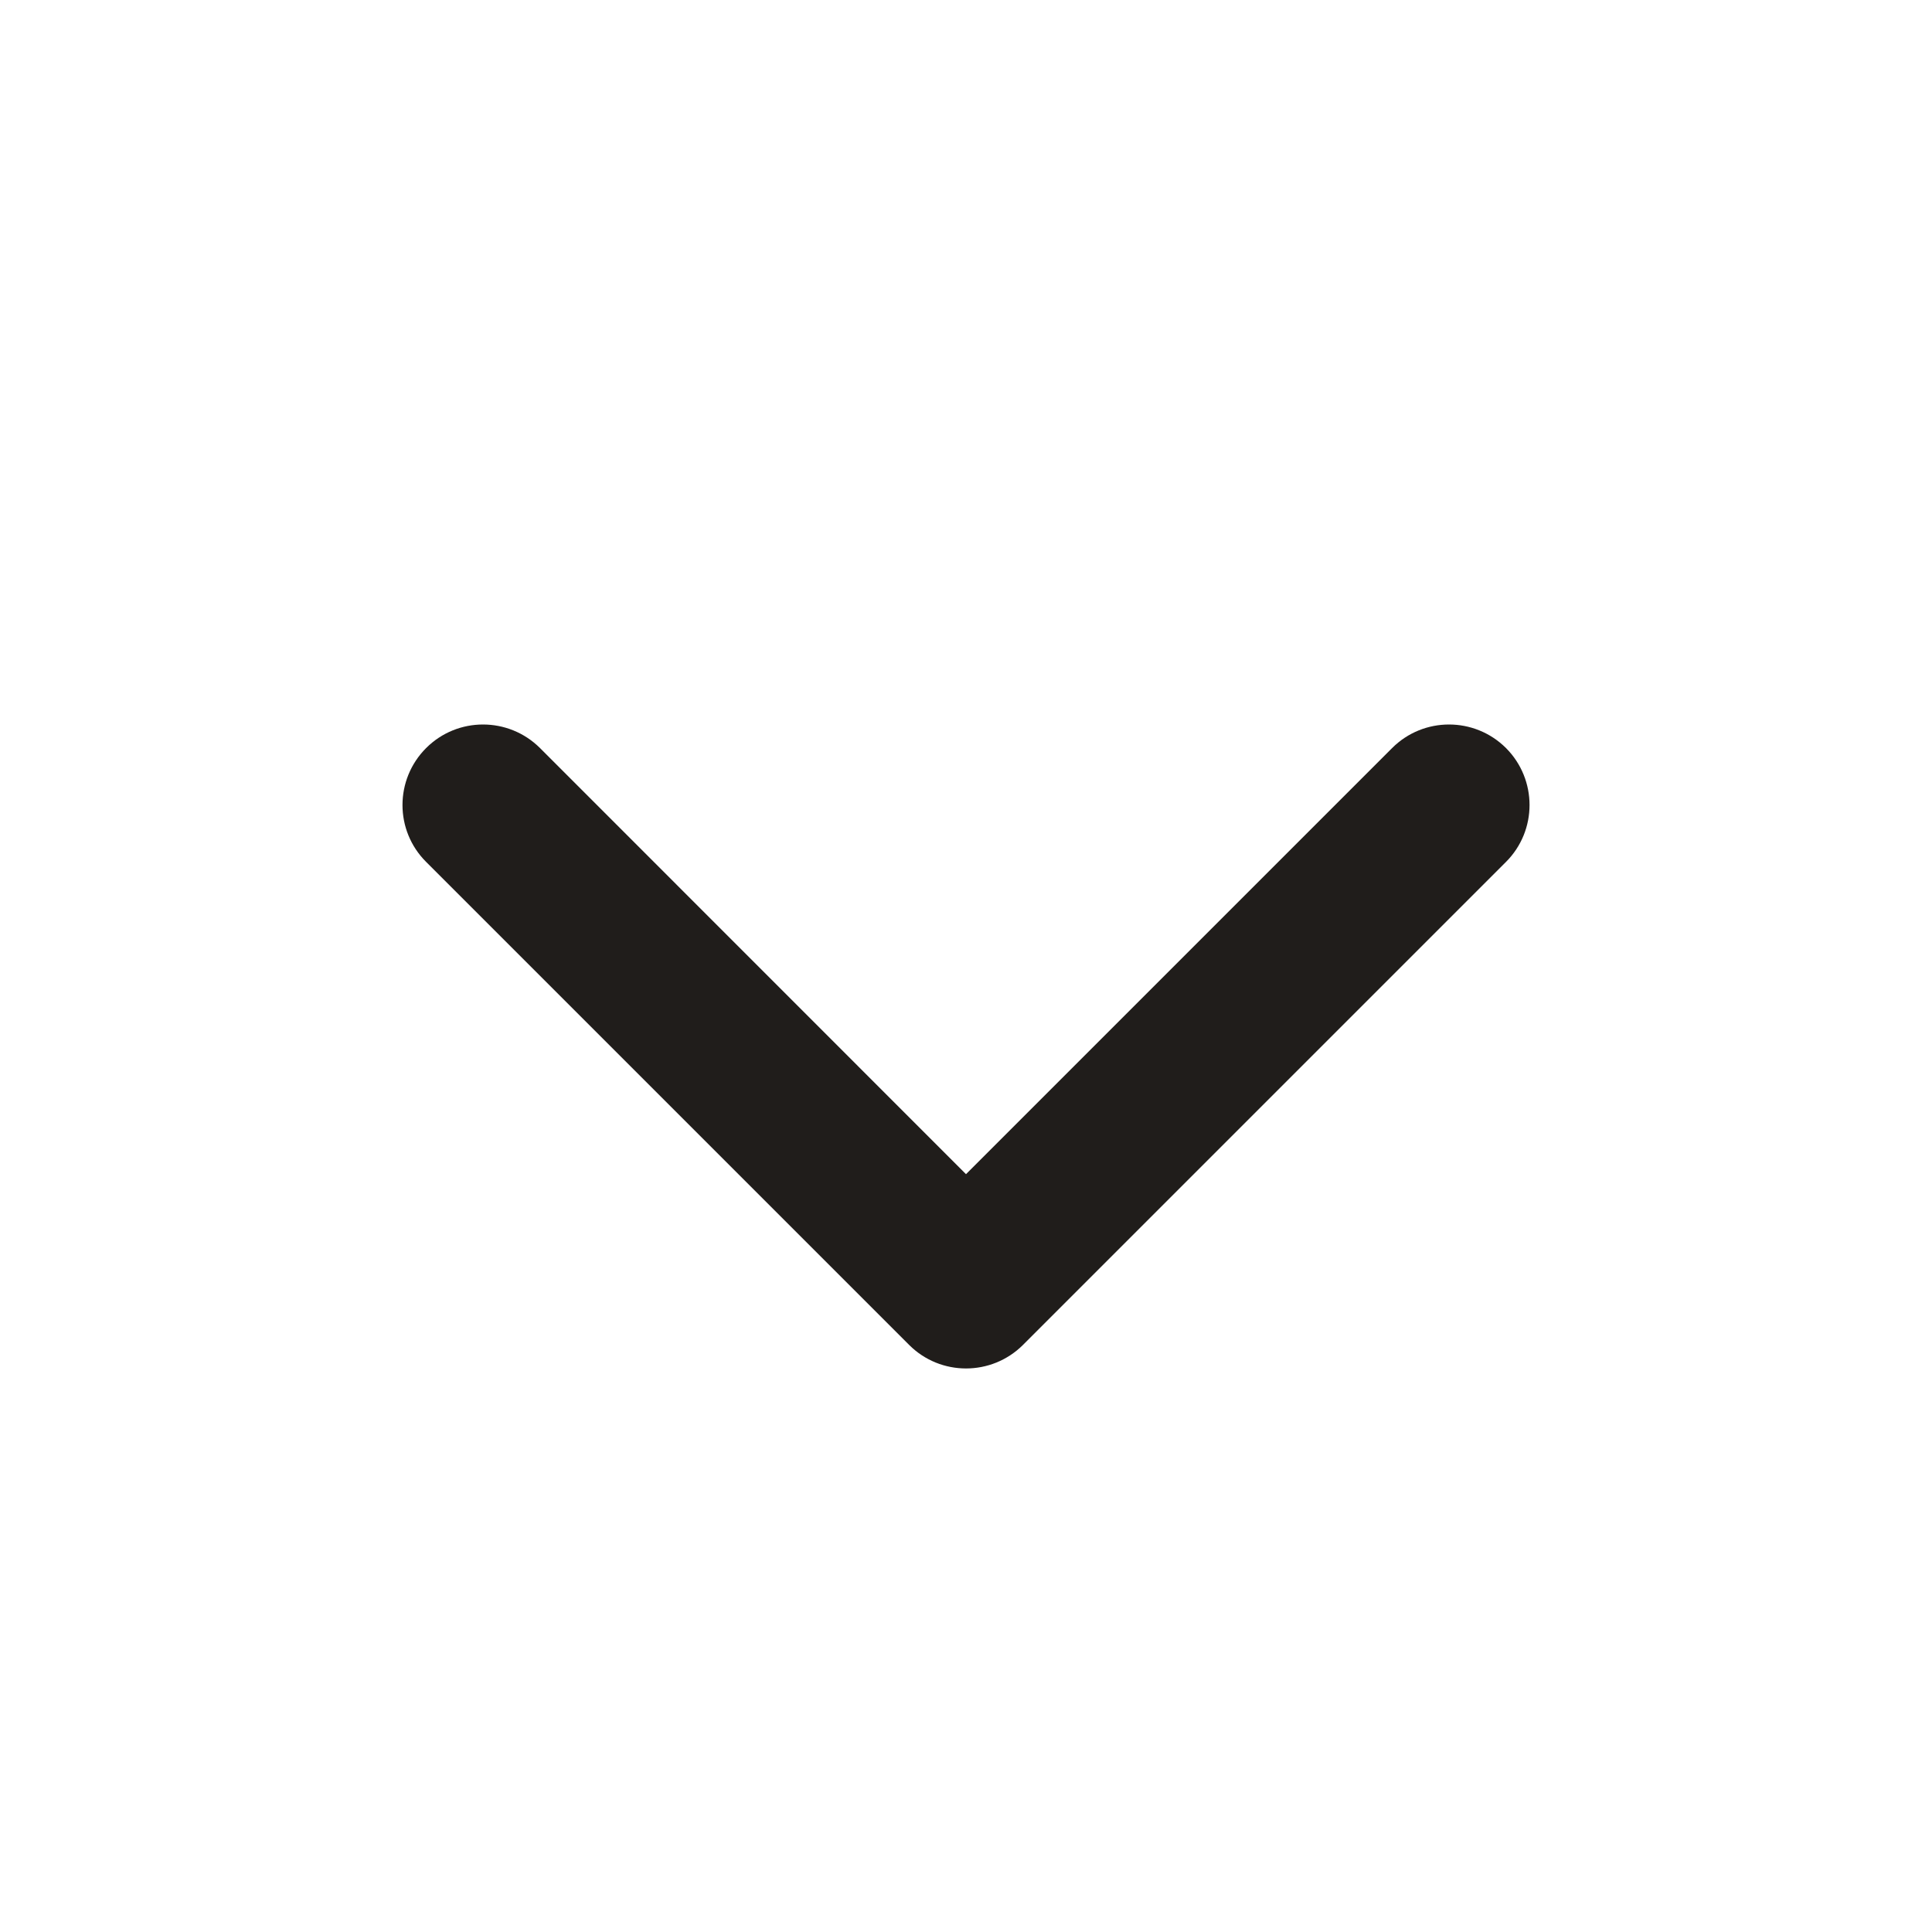 <svg width="16" height="16" viewBox="0 0 16 16" fill="none" xmlns="http://www.w3.org/2000/svg">
    <path fill-rule="evenodd" clip-rule="evenodd" d="M3.529 6.195C3.789 5.935 4.211 5.935 4.472 6.195L8 9.724L11.529 6.195C11.789 5.935 12.211 5.935 12.472 6.195C12.732 6.456 12.732 6.878 12.472 7.138L8.472 11.138C8.211 11.398 7.789 11.398 7.529 11.138L3.529 7.138C3.268 6.878 3.268 6.456 3.529 6.195Z" fill="#201D1B"/>
</svg>
